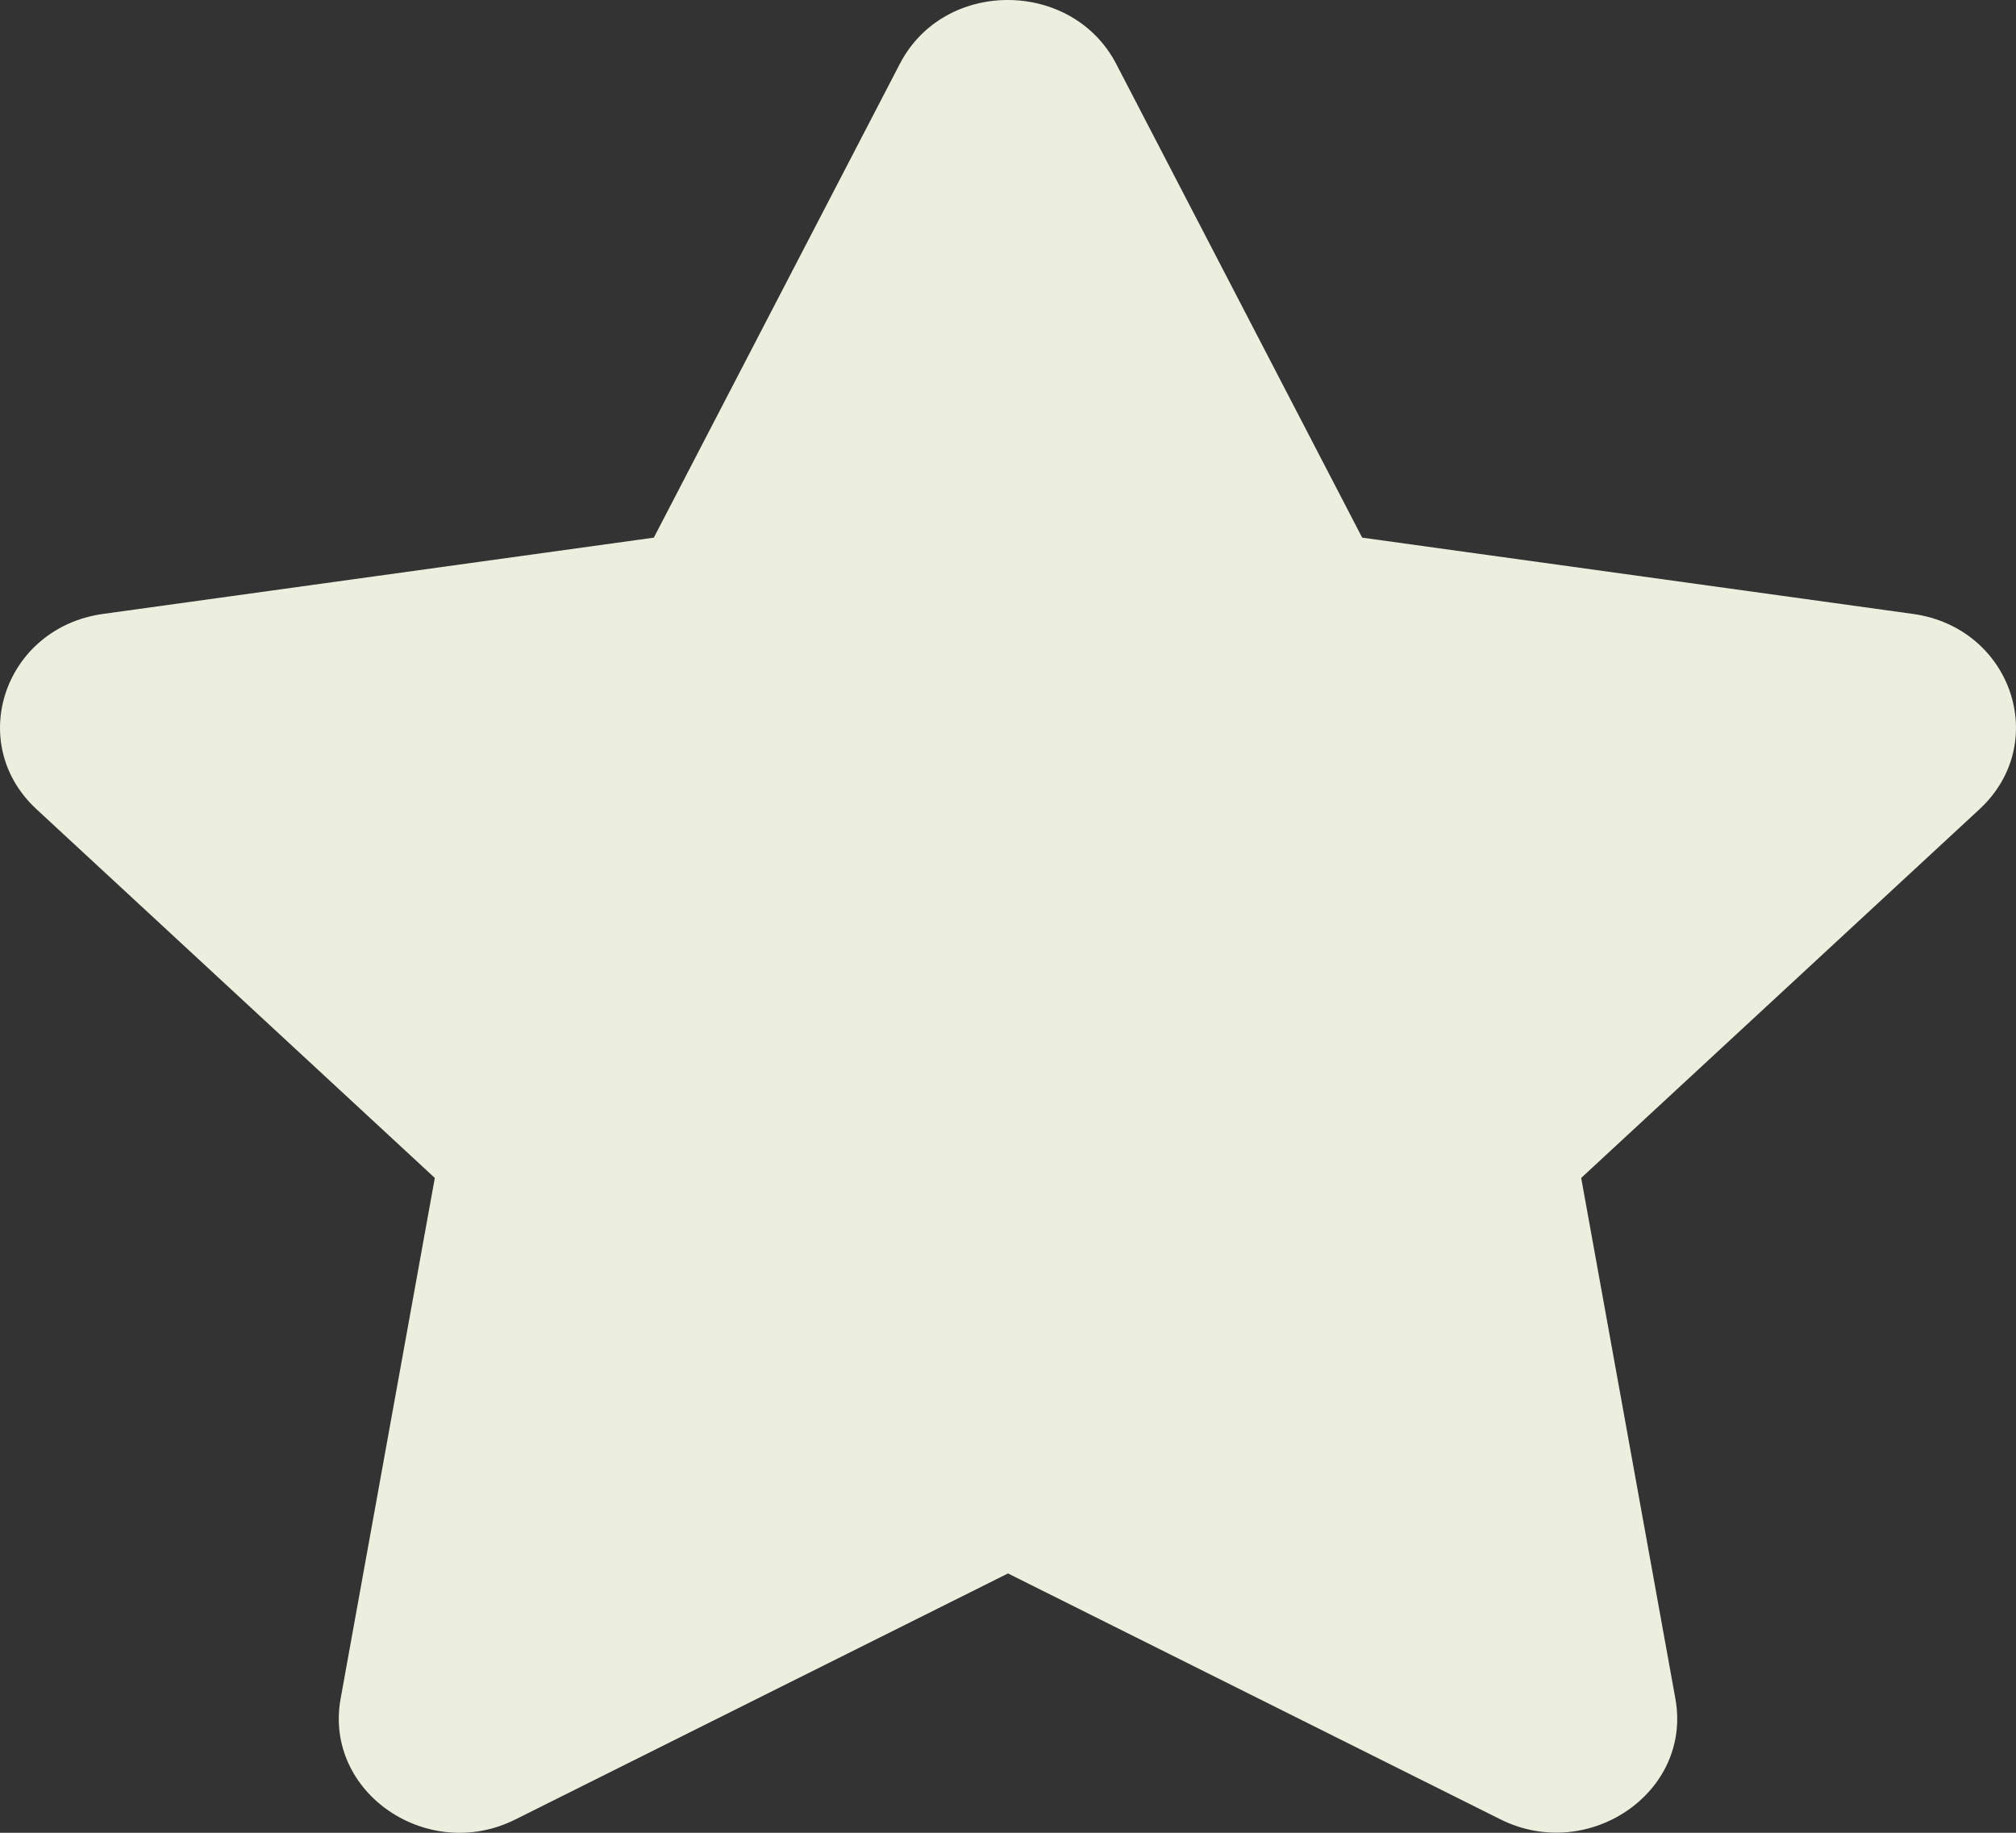 <svg width="22" height="20" viewBox="0 0 22 20" fill="none" xmlns="http://www.w3.org/2000/svg">
<rect x="0" y="0" width="22" height="20" fill="#333333" stroke="none"/>
<path d="M9.82 0.696L7.135 5.867L1.127 6.699C0.049 6.847 -0.382 8.109 0.399 8.831L4.745 12.854L3.717 18.537C3.532 19.564 4.671 20.334 5.625 19.854L11 17.17L16.375 19.854C17.329 20.33 18.468 19.564 18.283 18.537L17.255 12.854L21.601 8.831C22.382 8.109 21.951 6.847 20.873 6.699L14.865 5.867L12.18 0.696C11.699 -0.226 10.305 -0.238 9.82 0.696Z" fill="#EDEFDE"/>
</svg>
